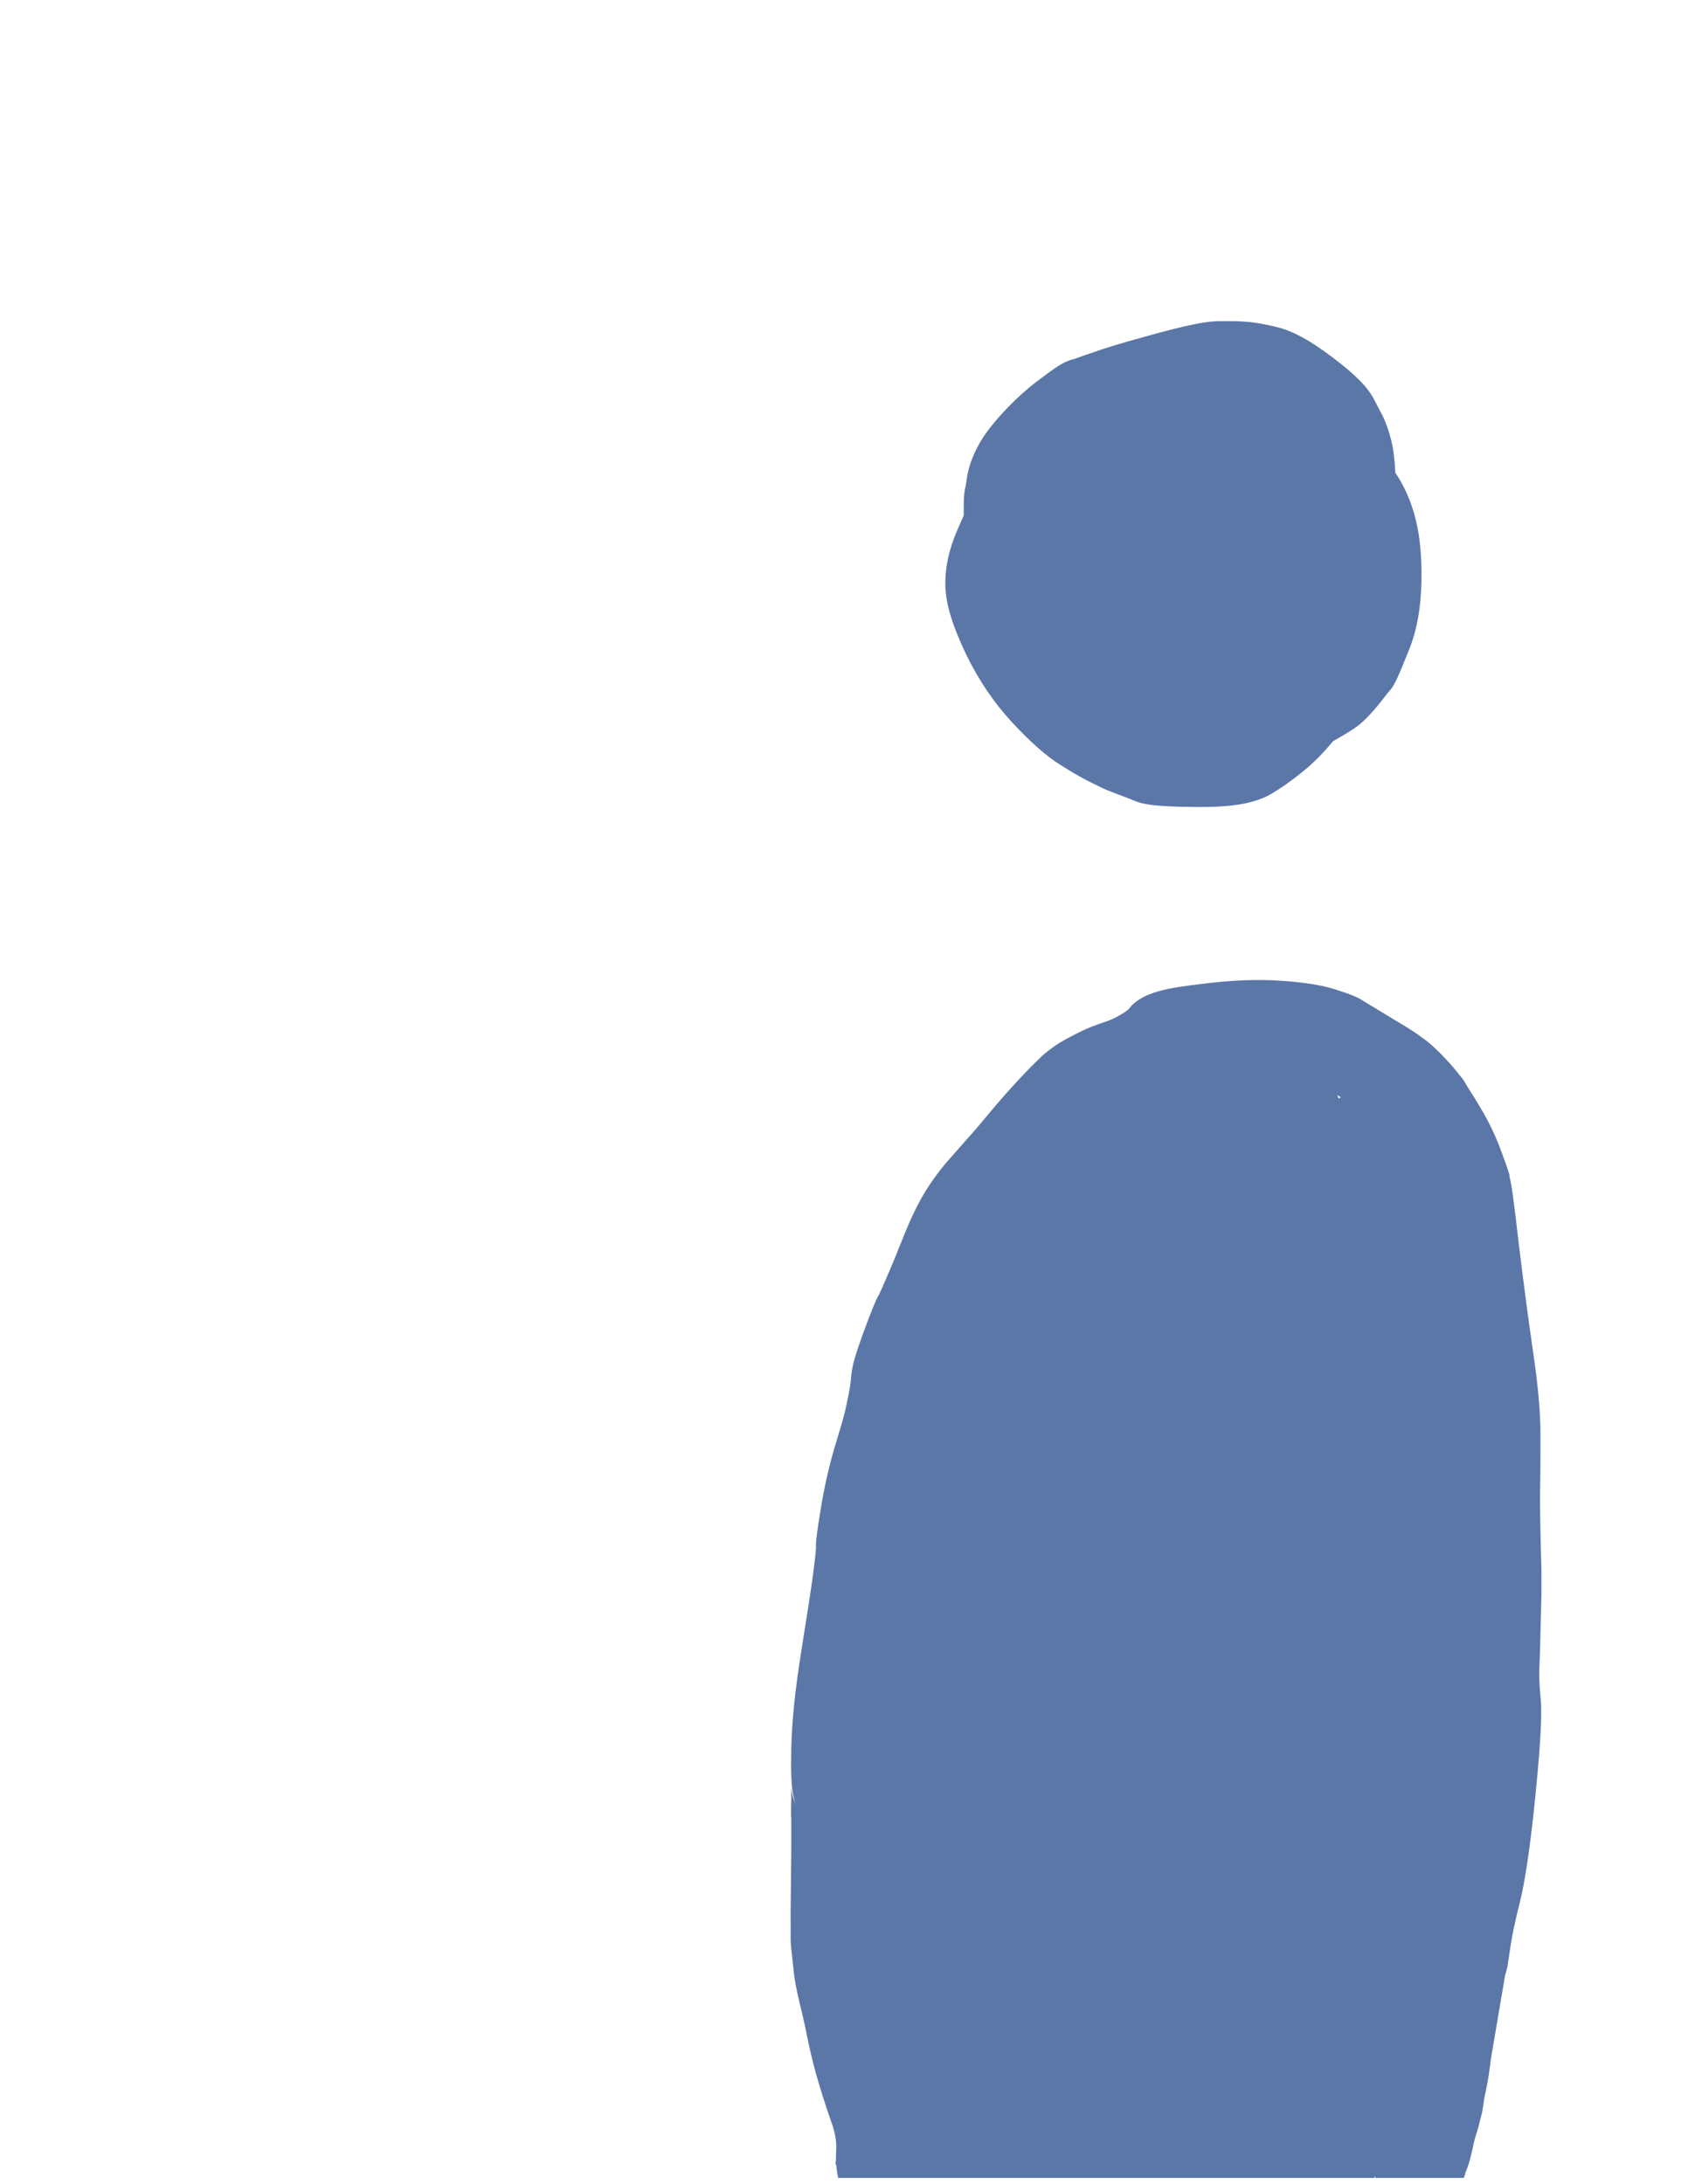 <?xml version="1.0" encoding="utf-8"?>
<!-- Generator: Adobe Illustrator 23.0.1, SVG Export Plug-In . SVG Version: 6.00 Build 0)  -->
<svg version="1.1" id="图层_1" xmlns="http://www.w3.org/2000/svg" xmlns:xlink="http://www.w3.org/1999/xlink" x="0px" y="0px"
	 viewBox="0 0 53 68" style="enable-background:new 0 0 53 68;" xml:space="preserve">
<style type="text/css">
	.st0{fill:#5B77A8;}
</style>
<path class="st0" d="M31.54,22.52c0.56,0.6,1.04,1.02,1.45,1.28c0.35,0.22,0.65,0.4,0.93,0.54c0.3,0.15,0.49,0.24,0.59,0.28
	l0.34,0.13c0.13,0.05,0.24,0.09,0.34,0.13c0.03,0.01,0.07,0.03,0.12,0.05c0.31,0.13,0.7,0.19,1.95,0.2c0.05,0,0.09,0,0.14,0
	c1.05,0,1.71-0.13,2.19-0.41c0.3-0.18,0.62-0.4,0.95-0.67c0.34-0.27,0.67-0.6,0.97-0.97c0.5-0.28,0.71-0.42,0.86-0.55
	c0.2-0.17,0.41-0.4,0.64-0.69c0.15-0.2,0.24-0.31,0.28-0.35c0.15-0.19,0.21-0.32,0.59-1.26c0.31-0.77,0.43-1.71,0.37-2.88
	c-0.05-1.04-0.32-1.92-0.8-2.63c-0.02-0.42-0.06-0.73-0.12-0.98c-0.09-0.36-0.19-0.63-0.31-0.86l-0.03-0.05
	c-0.05-0.1-0.11-0.22-0.2-0.39c-0.21-0.4-0.6-0.79-1.32-1.33c-0.69-0.52-1.21-0.8-1.69-0.92c-0.36-0.09-0.68-0.15-0.96-0.17
	c-0.25-0.02-0.4-0.02-0.47-0.02c-0.05,0-0.16,0-0.36,0c-0.3,0-0.73,0.05-1.85,0.35c-0.81,0.22-1.41,0.39-1.83,0.53
	c-0.39,0.13-0.66,0.23-0.81,0.28c-0.02,0.01-0.03,0.01-0.05,0.02c-0.33,0.07-0.59,0.27-1.1,0.65c-0.41,0.31-0.78,0.65-1.11,1.01
	c-0.36,0.39-0.6,0.71-0.77,1.02c-0.19,0.35-0.32,0.71-0.37,1.08c-0.01,0.07-0.02,0.13-0.03,0.19c-0.06,0.25-0.06,0.49-0.06,0.71
	c0,0.07,0,0.14,0,0.21c-0.05,0.12-0.12,0.27-0.21,0.48c-0.26,0.6-0.38,1.19-0.36,1.75c0.02,0.56,0.23,1.23,0.65,2.11
	C30.48,21.19,30.97,21.91,31.54,22.52z"/>
<path class="st0" d="M24.62,59.51c0,0.96,0,0.99,0.01,1.07l0.02,0.2c0.01,0.1,0.03,0.29,0.06,0.55c0.03,0.33,0.1,0.66,0.18,1
	c0.06,0.25,0.14,0.57,0.22,0.97c0.09,0.45,0.19,0.89,0.31,1.31c0.12,0.43,0.27,0.9,0.46,1.45c0.12,0.32,0.17,0.61,0.16,0.84
	c0,0.09-0.01,0.21-0.01,0.36c-0.01,0.05-0.01,0.1-0.01,0.15l0.02,0c0.01,0.13,0.03,0.27,0.06,0.41h16.69
	c0.01-0.02,0.02-0.04,0.02-0.05c0.01,0.02,0.01,0.04,0.02,0.05h2.75c0.01-0.02,0.01-0.03,0.02-0.05c0.01-0.03,0.02-0.05,0.03-0.08
	l-0.01,0c0.13-0.29,0.21-0.65,0.3-1.07c0.07-0.23,0.13-0.41,0.16-0.56c0.05-0.18,0.08-0.31,0.09-0.39c0.01-0.08,0.03-0.17,0.04-0.28
	c0.09-0.43,0.15-0.73,0.17-0.93c0.02-0.12,0.03-0.2,0.03-0.24c0-0.02,0.01-0.04,0.01-0.07c0.27-1.61,0.4-2.33,0.45-2.65
	c0.03-0.08,0.05-0.17,0.07-0.25c0.01-0.05,0.04-0.28,0.1-0.67c0.05-0.32,0.14-0.76,0.28-1.31c0.17-0.67,0.33-1.76,0.49-3.33
	c0.21-2.1,0.2-2.76,0.16-3.11c-0.04-0.41-0.04-0.64-0.04-0.75c0.01-0.26,0.03-0.68,0.04-1.26L48,49.66c0-0.21,0-0.48,0-0.79
	c-0.01-0.29-0.02-0.68-0.03-1.17c-0.01-0.46-0.02-0.92-0.01-1.39c0.01-0.49,0.01-1.04,0.01-1.63c0-0.66-0.07-1.51-0.23-2.58
	c-0.14-0.97-0.29-2.09-0.44-3.32c-0.15-1.3-0.22-1.86-0.3-2.17l0.01,0l-0.02-0.07c-0.04-0.14-0.11-0.34-0.23-0.66
	c-0.11-0.3-0.23-0.58-0.35-0.82c-0.12-0.24-0.28-0.53-0.5-0.88c-0.14-0.22-0.24-0.38-0.29-0.47l0,0c-0.06-0.1-0.1-0.15-0.28-0.37
	c-0.12-0.15-0.27-0.31-0.44-0.49c-0.19-0.19-0.36-0.35-0.52-0.47c-0.15-0.11-0.33-0.24-0.57-0.39c-0.2-0.12-0.47-0.28-0.81-0.49
	c-0.3-0.18-0.48-0.29-0.53-0.32c-0.19-0.13-0.42-0.22-0.89-0.37c-0.41-0.13-0.95-0.22-1.7-0.27c-0.72-0.05-1.52-0.02-2.47,0.1
	c-0.97,0.12-1.85,0.23-2.27,0.79c-0.01,0.01-0.02,0.01-0.02,0.02c-0.12,0.09-0.24,0.16-0.35,0.22c-0.14,0.07-0.26,0.12-0.36,0.15
	c-0.17,0.06-0.31,0.11-0.44,0.16c-0.13,0.05-0.32,0.14-0.57,0.27c-0.28,0.14-0.51,0.28-0.69,0.42c-0.13,0.1-0.25,0.19-0.36,0.31
	l-0.05,0.05c-0.09,0.08-0.23,0.22-0.58,0.59c-0.25,0.27-0.49,0.54-0.72,0.81c-0.21,0.25-0.36,0.43-0.46,0.55
	c-0.08,0.1-0.2,0.23-0.33,0.38l-0.59,0.67c-0.3,0.33-0.56,0.68-0.78,1.03c-0.23,0.37-0.46,0.83-0.69,1.41
	c-0.19,0.48-0.37,0.92-0.55,1.33c-0.1,0.24-0.18,0.41-0.22,0.5c-0.08,0.13-0.13,0.26-0.19,0.4c-0.07,0.17-0.19,0.48-0.35,0.92
	c-0.22,0.62-0.28,0.86-0.31,1.05c-0.01,0.1-0.03,0.18-0.03,0.26c0,0.04-0.01,0.09-0.02,0.17c-0.02,0.15-0.06,0.36-0.12,0.64
	c-0.03,0.17-0.12,0.51-0.31,1.13c-0.19,0.61-0.35,1.28-0.47,1.98c-0.17,1.02-0.18,1.23-0.17,1.36c0,0.02-0.01,0.17-0.09,0.8
	c-0.07,0.53-0.2,1.34-0.37,2.42c-0.19,1.18-0.29,2.16-0.31,3c-0.01,0.71-0.02,1.3,0.13,1.74c-0.08-0.17-0.12-0.35-0.13-0.52
	c0,0.05,0,0.15,0,0.29c-0.01,0.44-0.01,0.6,0,0.69c0,0.11,0,0.44,0,1L24.62,59.51z M41.75,34.17c-0.02,0.01-0.04,0.03-0.06,0.04
	c-0.02-0.03-0.03-0.07-0.05-0.11C41.68,34.12,41.71,34.14,41.75,34.17z"/>
</svg>
